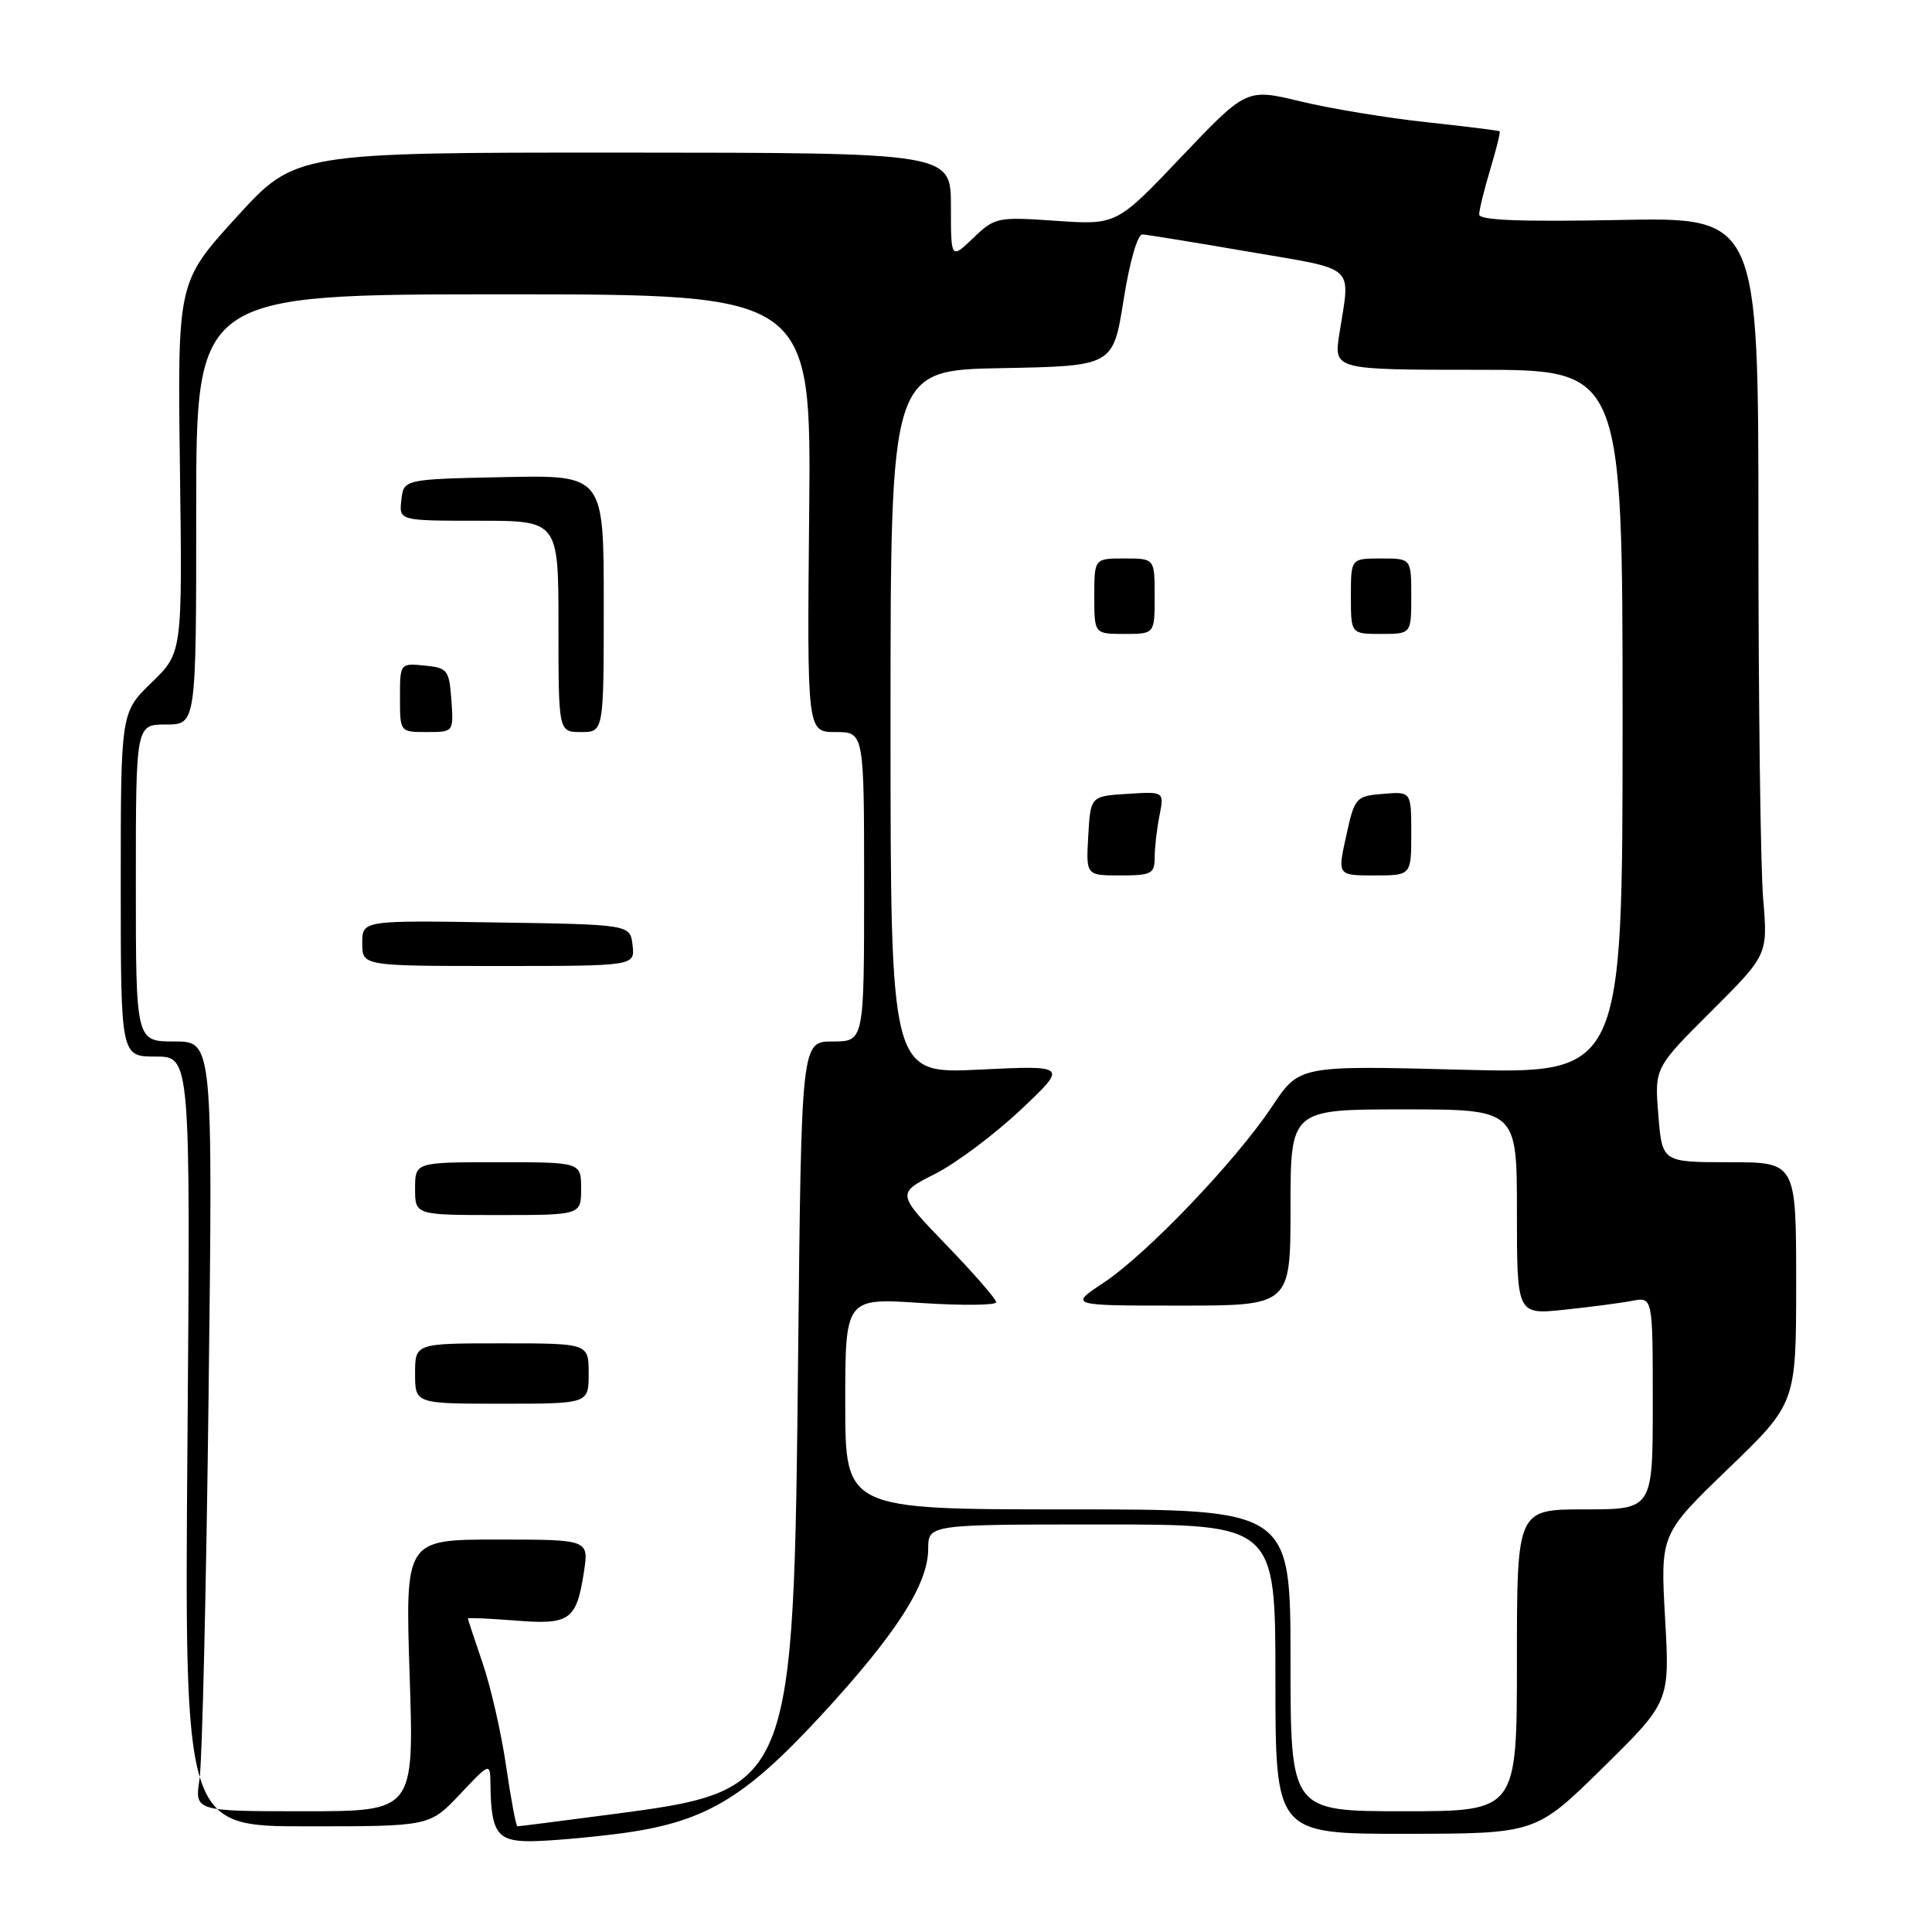 <?xml version="1.0" encoding="UTF-8" standalone="no"?>
<!DOCTYPE svg PUBLIC "-//W3C//DTD SVG 1.1//EN" "http://www.w3.org/Graphics/SVG/1.1/DTD/svg11.dtd" >
<svg xmlns="http://www.w3.org/2000/svg" xmlns:xlink="http://www.w3.org/1999/xlink" version="1.1" viewBox="0 0 256 256">
 <g >
 <path fill="currentColor"
d=" M 82.00 242.97 C 93.27 241.50 98.50 238.45 108.73 227.38 C 118.71 216.57 122.98 209.95 122.99 205.25 C 123.00 202.00 123.00 202.00 146.00 202.00 C 169.00 202.00 169.00 202.00 169.00 222.50 C 169.00 243.00 169.00 243.00 186.25 242.99 C 203.50 242.97 203.50 242.97 212.38 234.24 C 221.26 225.50 221.26 225.50 220.63 214.39 C 220.01 203.28 220.01 203.28 229.00 194.61 C 238.00 185.93 238.00 185.93 238.00 169.97 C 238.00 154.00 238.00 154.00 229.12 154.00 C 220.24 154.00 220.24 154.00 219.74 147.75 C 219.23 141.50 219.23 141.50 226.74 134.01 C 234.25 126.52 234.25 126.52 233.63 119.11 C 233.28 115.03 233.00 93.04 233.00 70.24 C 233.00 28.78 233.00 28.78 214.50 29.15 C 201.51 29.40 196.00 29.19 196.00 28.42 C 196.00 27.81 196.66 25.13 197.46 22.46 C 198.27 19.78 198.83 17.51 198.71 17.40 C 198.60 17.30 194.22 16.75 189.00 16.19 C 183.78 15.63 176.28 14.39 172.34 13.44 C 165.17 11.71 165.17 11.71 156.56 20.76 C 147.96 29.81 147.96 29.81 139.93 29.26 C 132.15 28.72 131.83 28.79 128.96 31.54 C 126.00 34.37 126.00 34.37 126.00 27.31 C 126.00 20.24 126.00 20.24 82.57 20.22 C 39.14 20.21 39.14 20.21 31.33 28.78 C 23.52 37.36 23.52 37.36 23.84 61.93 C 24.17 86.50 24.17 86.50 20.08 90.45 C 16.00 94.41 16.00 94.41 16.00 117.20 C 16.00 140.00 16.00 140.00 20.62 140.00 C 25.24 140.00 25.24 140.00 24.84 191.00 C 24.44 242.00 24.44 242.00 40.68 242.00 C 56.93 242.00 56.93 242.00 60.94 237.75 C 64.95 233.50 64.95 233.50 64.99 236.50 C 65.07 242.87 65.89 244.00 70.37 243.97 C 72.64 243.95 77.87 243.50 82.00 242.97 Z  M 67.06 234.00 C 66.42 229.59 65.01 223.45 63.94 220.34 C 62.88 217.23 62.00 214.58 62.00 214.46 C 62.00 214.33 64.83 214.46 68.28 214.73 C 75.53 215.32 76.39 214.70 77.38 208.25 C 78.02 204.00 78.02 204.00 65.86 204.00 C 53.69 204.00 53.69 204.00 54.28 222.00 C 54.87 240.00 54.87 240.00 40.33 240.00 C 25.79 240.00 25.79 240.00 26.44 235.75 C 26.79 233.41 27.33 210.46 27.64 184.75 C 28.20 138.00 28.20 138.00 23.10 138.00 C 18.00 138.00 18.00 138.00 18.00 117.00 C 18.00 96.00 18.00 96.00 22.00 96.00 C 26.00 96.00 26.00 96.00 26.00 67.50 C 26.00 39.00 26.00 39.00 66.75 39.00 C 107.50 39.00 107.50 39.00 107.22 68.00 C 106.94 97.00 106.94 97.00 110.72 97.00 C 114.50 97.00 114.50 97.00 114.50 117.50 C 114.50 138.00 114.50 138.00 110.34 138.00 C 106.19 138.00 106.19 138.00 105.76 179.25 C 105.15 237.37 105.20 237.24 80.63 240.46 C 74.18 241.31 68.75 242.00 68.56 242.00 C 68.38 242.00 67.70 238.40 67.06 234.00 Z  M 78.00 182.00 C 78.00 178.00 78.00 178.00 66.50 178.00 C 55.00 178.00 55.00 178.00 55.00 182.00 C 55.00 186.00 55.00 186.00 66.50 186.00 C 78.00 186.00 78.00 186.00 78.00 182.00 Z  M 77.00 157.50 C 77.00 154.00 77.00 154.00 66.00 154.00 C 55.00 154.00 55.00 154.00 55.00 157.50 C 55.00 161.00 55.00 161.00 66.00 161.00 C 77.00 161.00 77.00 161.00 77.00 157.50 Z  M 83.82 125.25 C 83.50 122.50 83.50 122.50 65.75 122.23 C 48.00 121.95 48.00 121.95 48.00 124.98 C 48.00 128.00 48.00 128.00 66.07 128.00 C 84.13 128.00 84.13 128.00 83.82 125.25 Z  M 59.81 92.75 C 59.52 88.76 59.30 88.48 56.25 88.19 C 53.01 87.87 53.00 87.89 53.00 92.44 C 53.00 97.00 53.00 97.00 56.56 97.00 C 60.11 97.00 60.11 97.00 59.81 92.75 Z  M 80.00 79.97 C 80.00 62.94 80.00 62.94 66.75 63.22 C 53.50 63.50 53.50 63.50 53.18 66.25 C 52.87 69.00 52.87 69.00 63.43 69.00 C 74.00 69.00 74.00 69.00 74.00 83.00 C 74.00 97.00 74.00 97.00 77.00 97.00 C 80.00 97.00 80.00 97.00 80.00 79.97 Z  M 171.00 220.00 C 171.00 200.00 171.00 200.00 141.50 200.00 C 112.00 200.00 112.00 200.00 112.00 185.99 C 112.00 171.99 112.00 171.99 122.00 172.65 C 127.50 173.01 132.00 172.96 132.00 172.55 C 132.00 172.14 129.03 168.73 125.40 164.97 C 118.80 158.13 118.80 158.13 123.88 155.56 C 126.68 154.14 131.78 150.32 135.23 147.07 C 141.50 141.16 141.50 141.16 129.75 141.73 C 118.00 142.30 118.00 142.30 118.00 95.68 C 118.00 49.05 118.00 49.05 132.74 48.78 C 147.49 48.50 147.49 48.50 148.88 39.75 C 149.68 34.69 150.73 31.03 151.38 31.06 C 152.00 31.10 158.35 32.13 165.50 33.36 C 179.97 35.85 178.93 34.90 177.47 44.25 C 176.73 49.00 176.73 49.00 195.86 49.00 C 215.00 49.00 215.00 49.00 215.00 95.65 C 215.00 142.30 215.00 142.30 193.58 141.74 C 172.16 141.18 172.16 141.18 168.55 146.62 C 163.78 153.80 151.95 166.19 146.23 169.97 C 141.66 173.00 141.66 173.00 156.33 173.00 C 171.00 173.00 171.00 173.00 171.00 160.00 C 171.00 147.00 171.00 147.00 186.00 147.00 C 201.00 147.00 201.00 147.00 201.00 160.60 C 201.00 174.20 201.00 174.20 207.25 173.55 C 210.69 173.19 214.74 172.66 216.25 172.37 C 219.00 171.84 219.00 171.84 219.00 185.92 C 219.00 200.00 219.00 200.00 210.00 200.00 C 201.00 200.00 201.00 200.00 201.00 220.00 C 201.00 240.00 201.00 240.00 186.00 240.00 C 171.00 240.00 171.00 240.00 171.00 220.00 Z  M 153.00 113.62 C 153.00 112.32 153.29 109.82 153.64 108.06 C 154.27 104.88 154.27 104.88 149.39 105.19 C 144.50 105.50 144.50 105.50 144.20 110.75 C 143.90 116.00 143.90 116.00 148.45 116.00 C 152.57 116.00 153.00 115.78 153.00 113.62 Z  M 187.00 110.44 C 187.00 104.88 187.00 104.88 183.27 105.19 C 179.64 105.49 179.50 105.65 178.38 110.75 C 177.22 116.00 177.22 116.00 182.11 116.00 C 187.00 116.00 187.00 116.00 187.00 110.44 Z  M 153.00 79.00 C 153.00 74.00 153.00 74.00 149.00 74.00 C 145.00 74.00 145.00 74.00 145.00 79.00 C 145.00 84.00 145.00 84.00 149.00 84.00 C 153.00 84.00 153.00 84.00 153.00 79.00 Z  M 187.00 79.00 C 187.00 74.00 187.00 74.00 183.00 74.00 C 179.00 74.00 179.00 74.00 179.00 79.00 C 179.00 84.00 179.00 84.00 183.00 84.00 C 187.00 84.00 187.00 84.00 187.00 79.00 Z "/>
</g>
</svg>